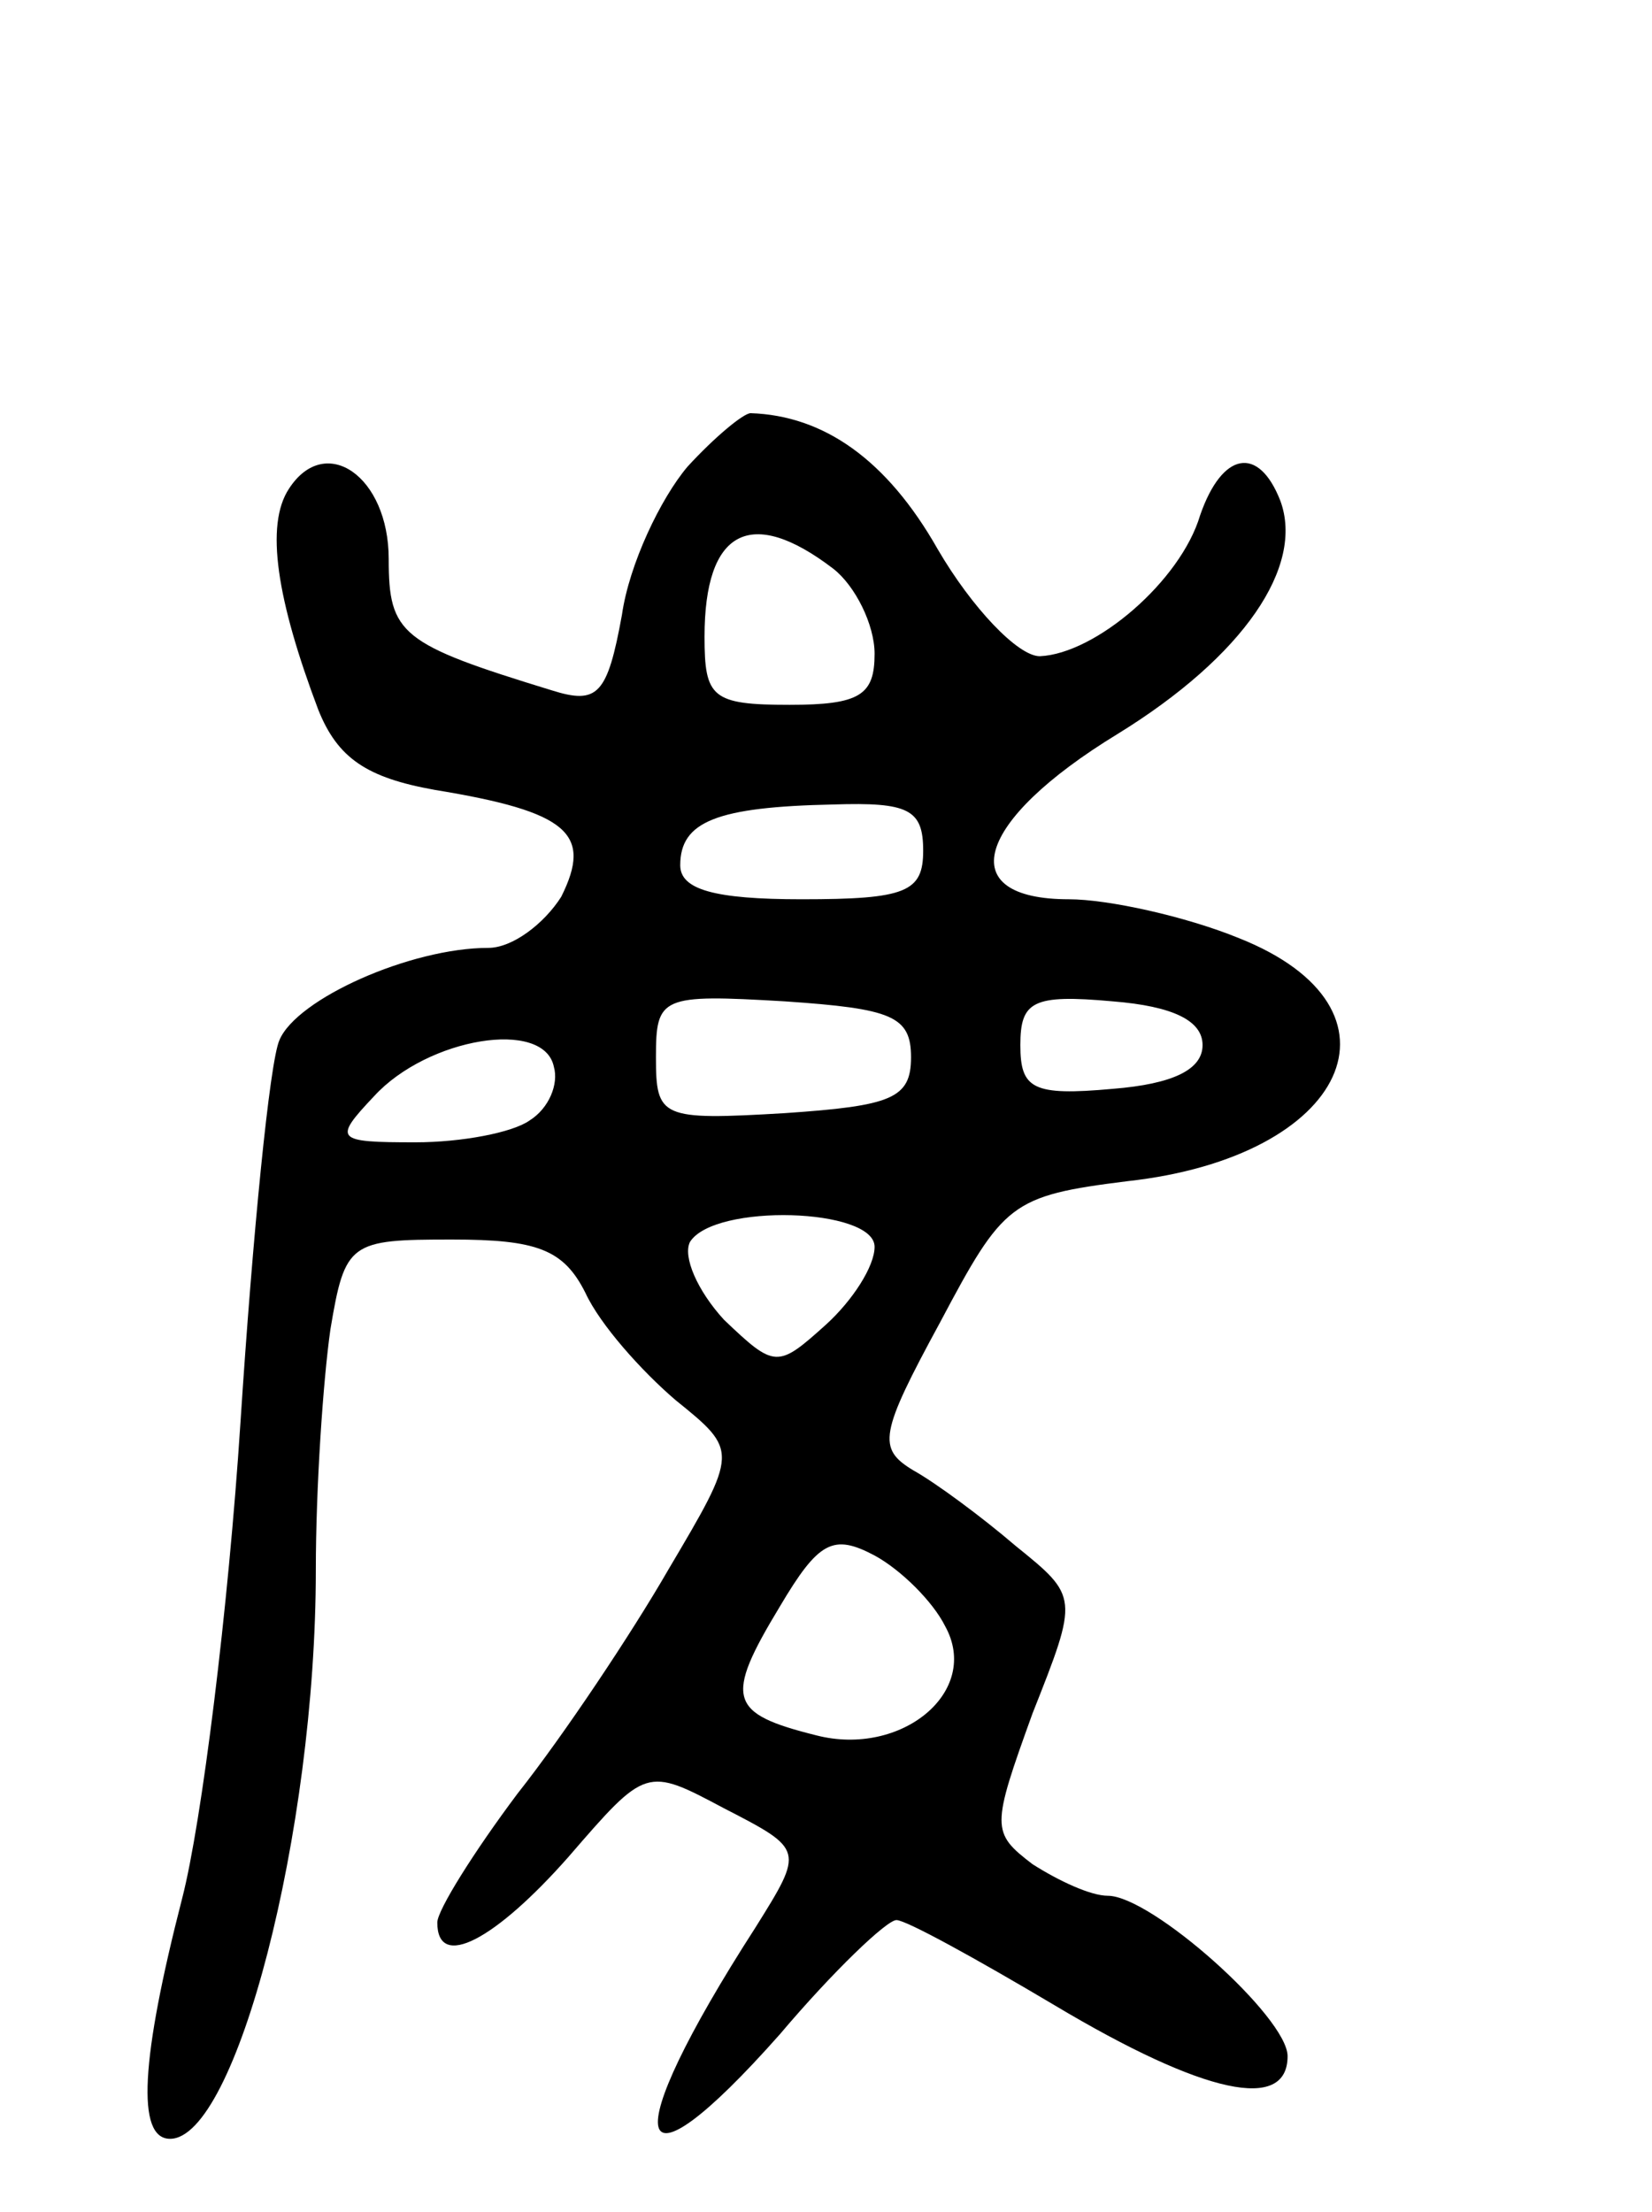 <svg version="1.0" xmlns="http://www.w3.org/2000/svg"
 width="68pt" height="91pt" viewBox="0 0 68 91"
 preserveAspectRatio="xMidYMid meet">
<g transform="translate(0,91) scale(0.1,-0.1)"
fill="#000000" stroke="none">
<path d="M283 718 c-11 -13 -24 -40 -27 -61 -6 -33 -10 -37 -29 -31 -62 19
-67 23 -67 54 0 34 -26 52 -41 29 -10 -15 -5 -46 12 -91 8 -20 20 -28 48 -33
55 -9 65 -18 52 -44 -7 -11 -20 -21 -30 -21 -32 0 -79 -21 -86 -38 -4 -9 -11
-80 -16 -157 -5 -77 -16 -165 -24 -196 -17 -66 -19 -99 -5 -99 27 0 60 126 60
234 0 34 3 78 6 99 6 36 8 37 50 37 35 0 46 -4 55 -22 6 -13 23 -32 37 -44 26
-21 26 -21 -3 -70 -15 -26 -43 -68 -62 -92 -18 -24 -33 -48 -33 -53 0 -20 24
-7 54 27 32 37 32 37 64 20 33 -17 33 -17 13 -49 -58 -90 -52 -114 10 -44 22
26 44 47 48 47 4 0 33 -16 65 -35 62 -37 96 -44 96 -21 0 16 -56 66 -74 66 -7
0 -20 6 -31 13 -17 13 -17 15 0 62 19 48 19 48 -7 69 -14 12 -33 26 -42 31
-15 9 -14 15 11 61 26 49 29 52 77 58 91 10 119 71 46 100 -22 9 -54 16 -70
16 -48 0 -39 32 20 68 52 32 77 69 67 96 -9 23 -24 20 -33 -6 -8 -27 -43 -57
-66 -58 -9 0 -28 20 -42 44 -21 37 -47 55 -77 56 -3 0 -15 -10 -26 -22z m60
-42 c9 -7 17 -23 17 -35 0 -17 -6 -21 -35 -21 -32 0 -35 3 -35 28 0 44 19 54
53 28z m37 -116 c0 -17 -7 -20 -50 -20 -36 0 -50 4 -50 14 0 18 15 24 63 25
31 1 37 -2 37 -19z m-5 -85 c0 -17 -8 -20 -52 -23 -51 -3 -53 -2 -53 23 0 25
2 26 53 23 44 -3 52 -6 52 -23z m120 5 c0 -10 -12 -16 -37 -18 -33 -3 -38 0
-38 18 0 18 5 21 38 18 25 -2 37 -8 37 -18z m-277 -31 c-7 -5 -28 -9 -47 -9
-33 0 -34 1 -17 19 22 24 70 32 74 12 2 -7 -2 -17 -10 -22z m142 -52 c0 -8 -9
-22 -20 -32 -20 -18 -21 -18 -42 2 -11 12 -17 26 -14 32 10 16 76 14 76 -2z
m29 -156 c15 -27 -18 -54 -53 -45 -36 9 -38 15 -15 53 16 27 22 30 39 21 11
-6 24 -19 29 -29z"/>
</g>
</svg>
